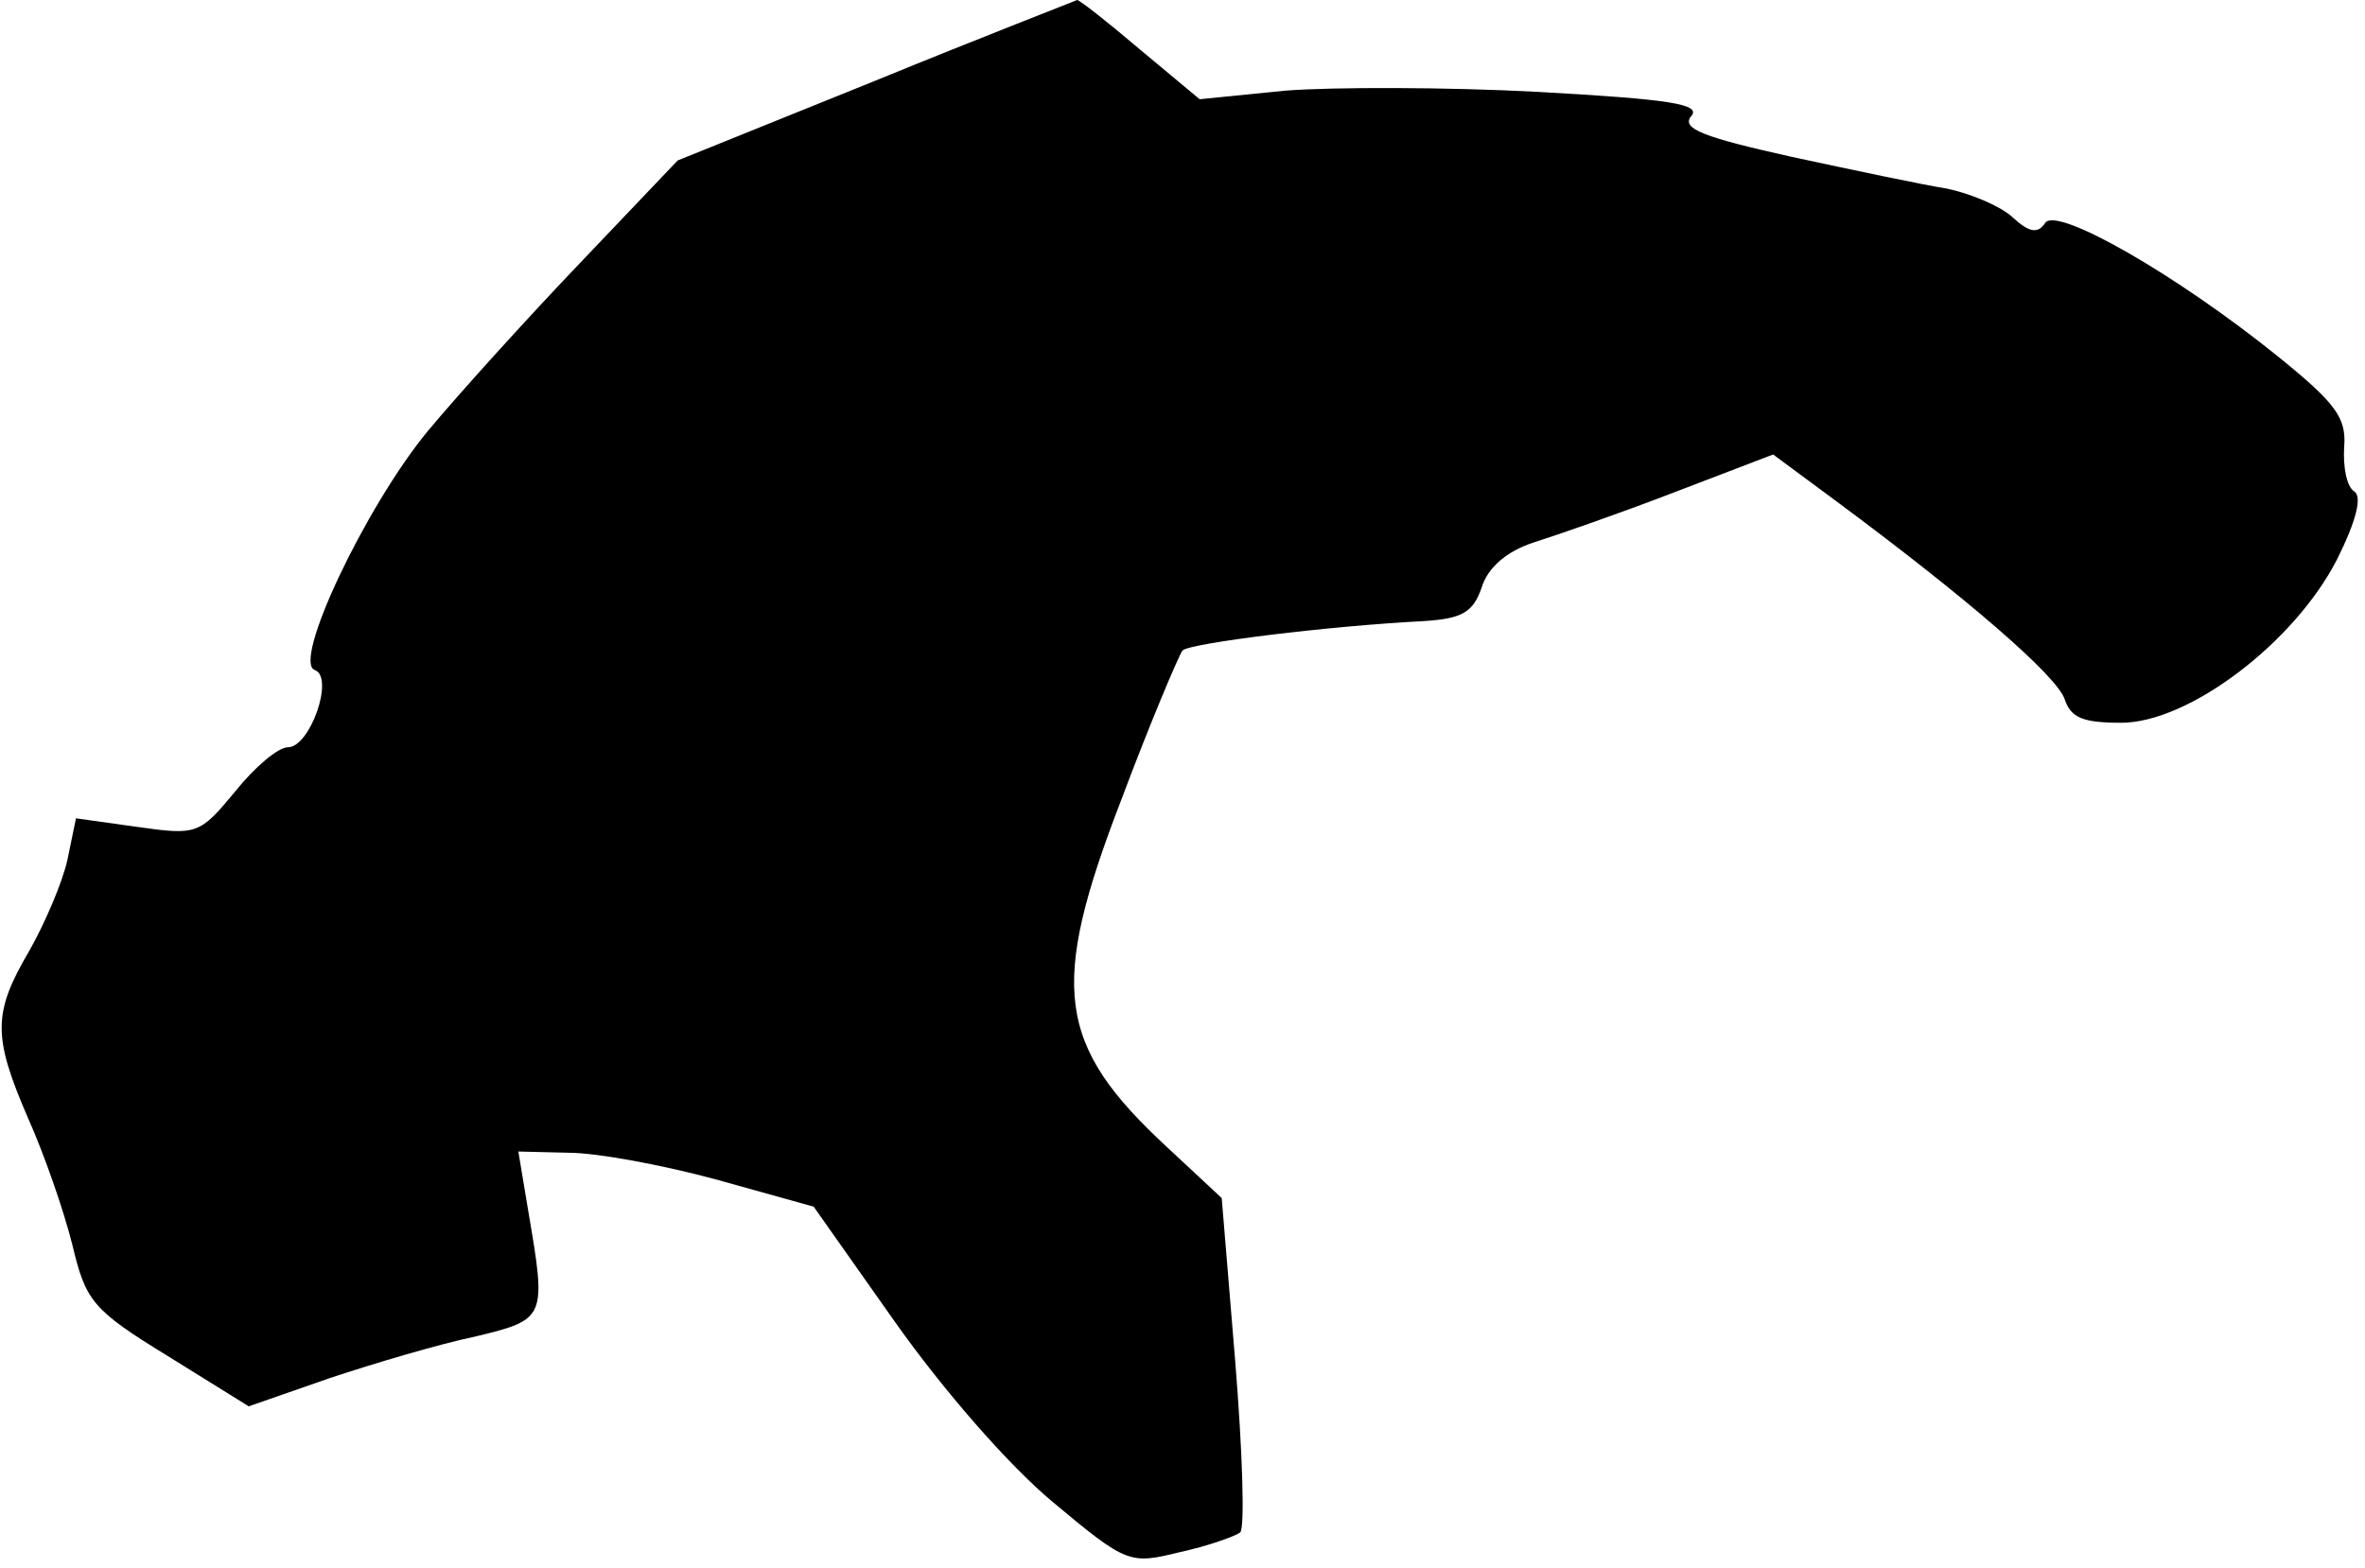 <?xml version="1.0" standalone="no"?>
<!DOCTYPE svg PUBLIC "-//W3C//DTD SVG 20010904//EN"
 "http://www.w3.org/TR/2001/REC-SVG-20010904/DTD/svg10.dtd">
<svg version="1.0" xmlns="http://www.w3.org/2000/svg"
 width="193pt" height="128pt" viewBox="0 0 193 128"
 preserveAspectRatio="xMidYMid meet">
<g transform="translate(0,128) scale(0.1,-0.1)"
fill="#000000" stroke="none">
<path fill="#000000" stroke="none" d="M714 1214 l-161 -65 -79 -83 c-44 -46
-100 -108 -125 -138 -51 -62 -111 -189 -92 -195 16 -6 -4 -63 -22 -63 -8 0
-27 -16 -43 -36 -29 -35 -31 -36 -80 -29 l-50 7 -7 -34 c-4 -18 -18 -51 -31
-74 -30 -51 -30 -70 -1 -137 13 -29 29 -75 36 -103 11 -46 16 -53 78 -91 l66
-41 66 23 c36 12 90 28 119 34 58 14 58 15 43 103 l-8 48 41 -1 c23 0 77 -10
121 -22 l79 -22 67 -95 c39 -55 92 -116 128 -146 61 -51 63 -51 104 -41 23 5
45 13 49 16 4 3 2 66 -4 140 l-11 133 -44 41 c-91 84 -97 131 -38 284 24 64
47 118 50 122 6 6 119 20 197 24 31 2 40 7 47 27 5 17 21 30 42 37 19 6 71 24
115 41 l81 31 50 -37 c108 -80 182 -144 188 -163 5 -15 15 -19 46 -19 55 0
141 65 176 133 16 32 21 52 14 56 -6 4 -9 20 -8 36 2 24 -7 36 -54 74 -83 67
-181 123 -190 109 -6 -9 -13 -8 -27 5 -10 9 -34 19 -53 23 -19 3 -76 15 -127
26 -72 16 -90 23 -82 33 9 10 -17 14 -125 20 -75 4 -168 4 -206 1 l-70 -7 -48
40 c-27 23 -50 41 -52 41 -2 -1 -77 -30 -165 -66z"/>
</g>
</svg>
